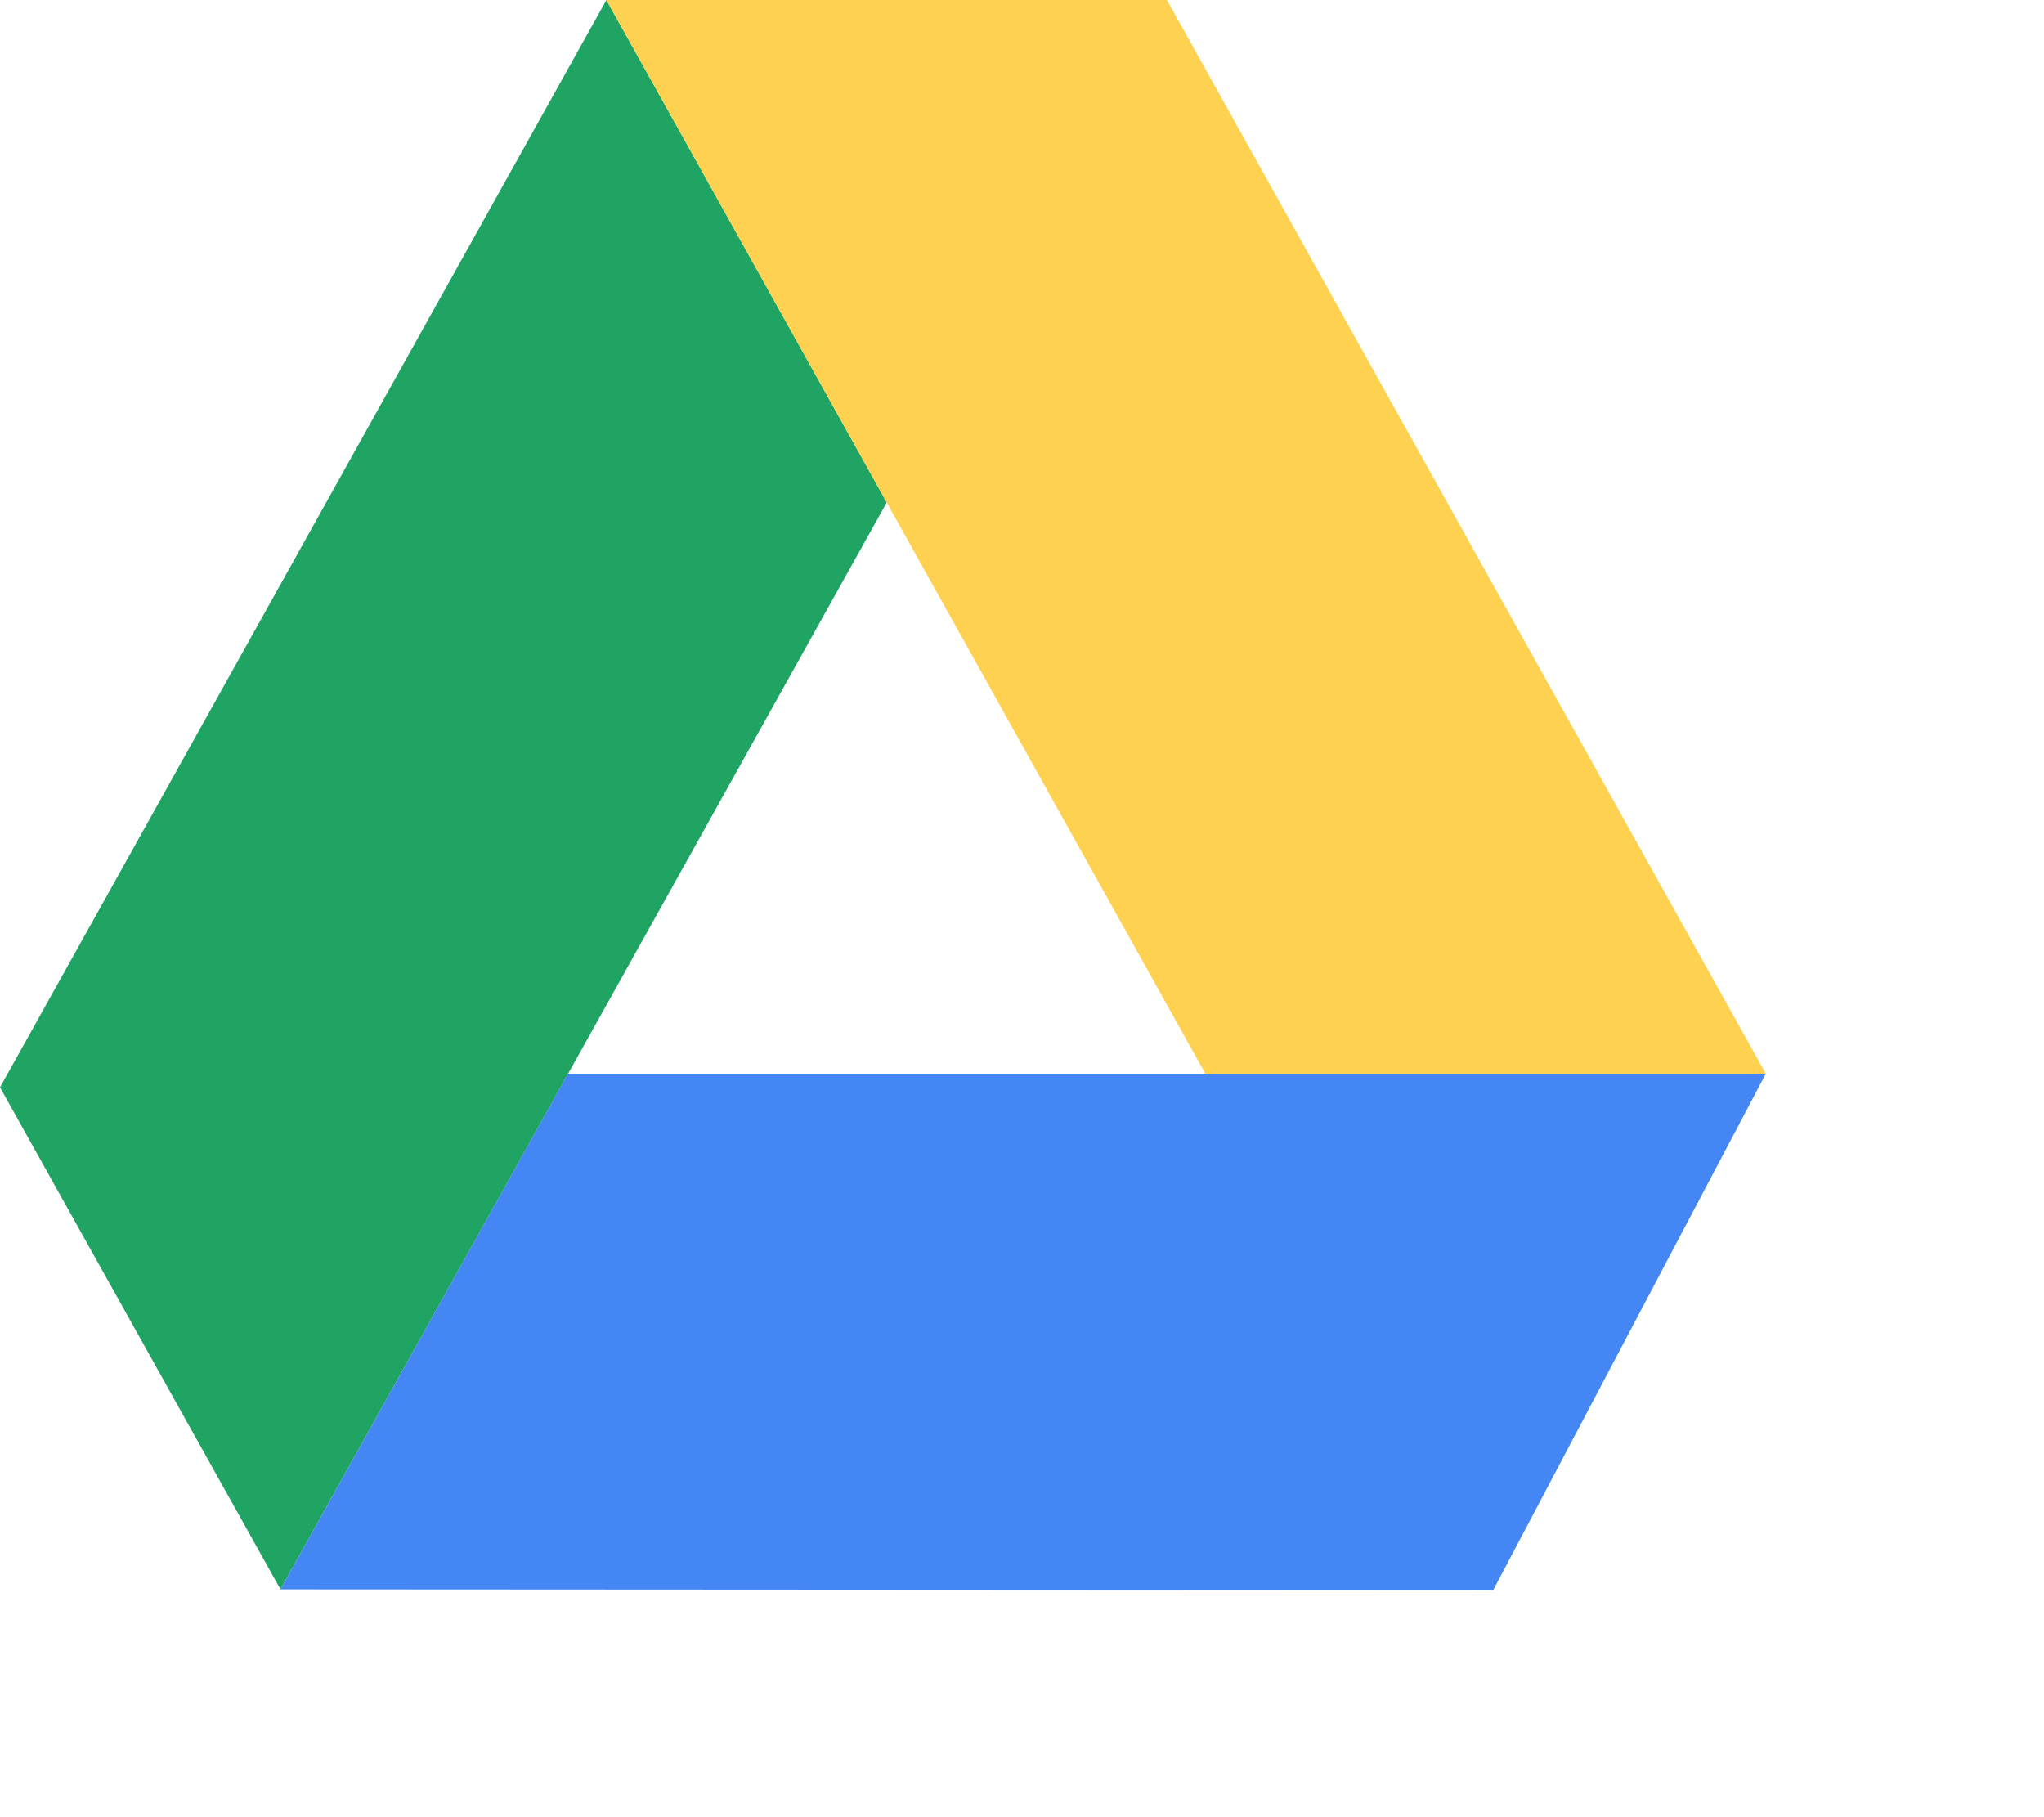 <svg height="16" id="gdrive-small-act" viewbox="-1 -1 18 16" width="18" x="130" xmlns="http://www.w3.org/2000/svg" y="158">
 <g fill="none" fill-rule="evenodd">
  <path d="M0 9.574l2.47 4.42 5.339-9.57L5.34 0z" fill="#20A464">
  </path>
  <path d="M5.002 9.454l-2.532 4.54L13.15 14l.003-.006 2.397-4.54z" fill="#4486F4">
  </path>
  <path d="M5.34 0l5.275 9.454h4.935L10.276 0z" fill="#FFD150">
  </path>
 </g>
</svg>
